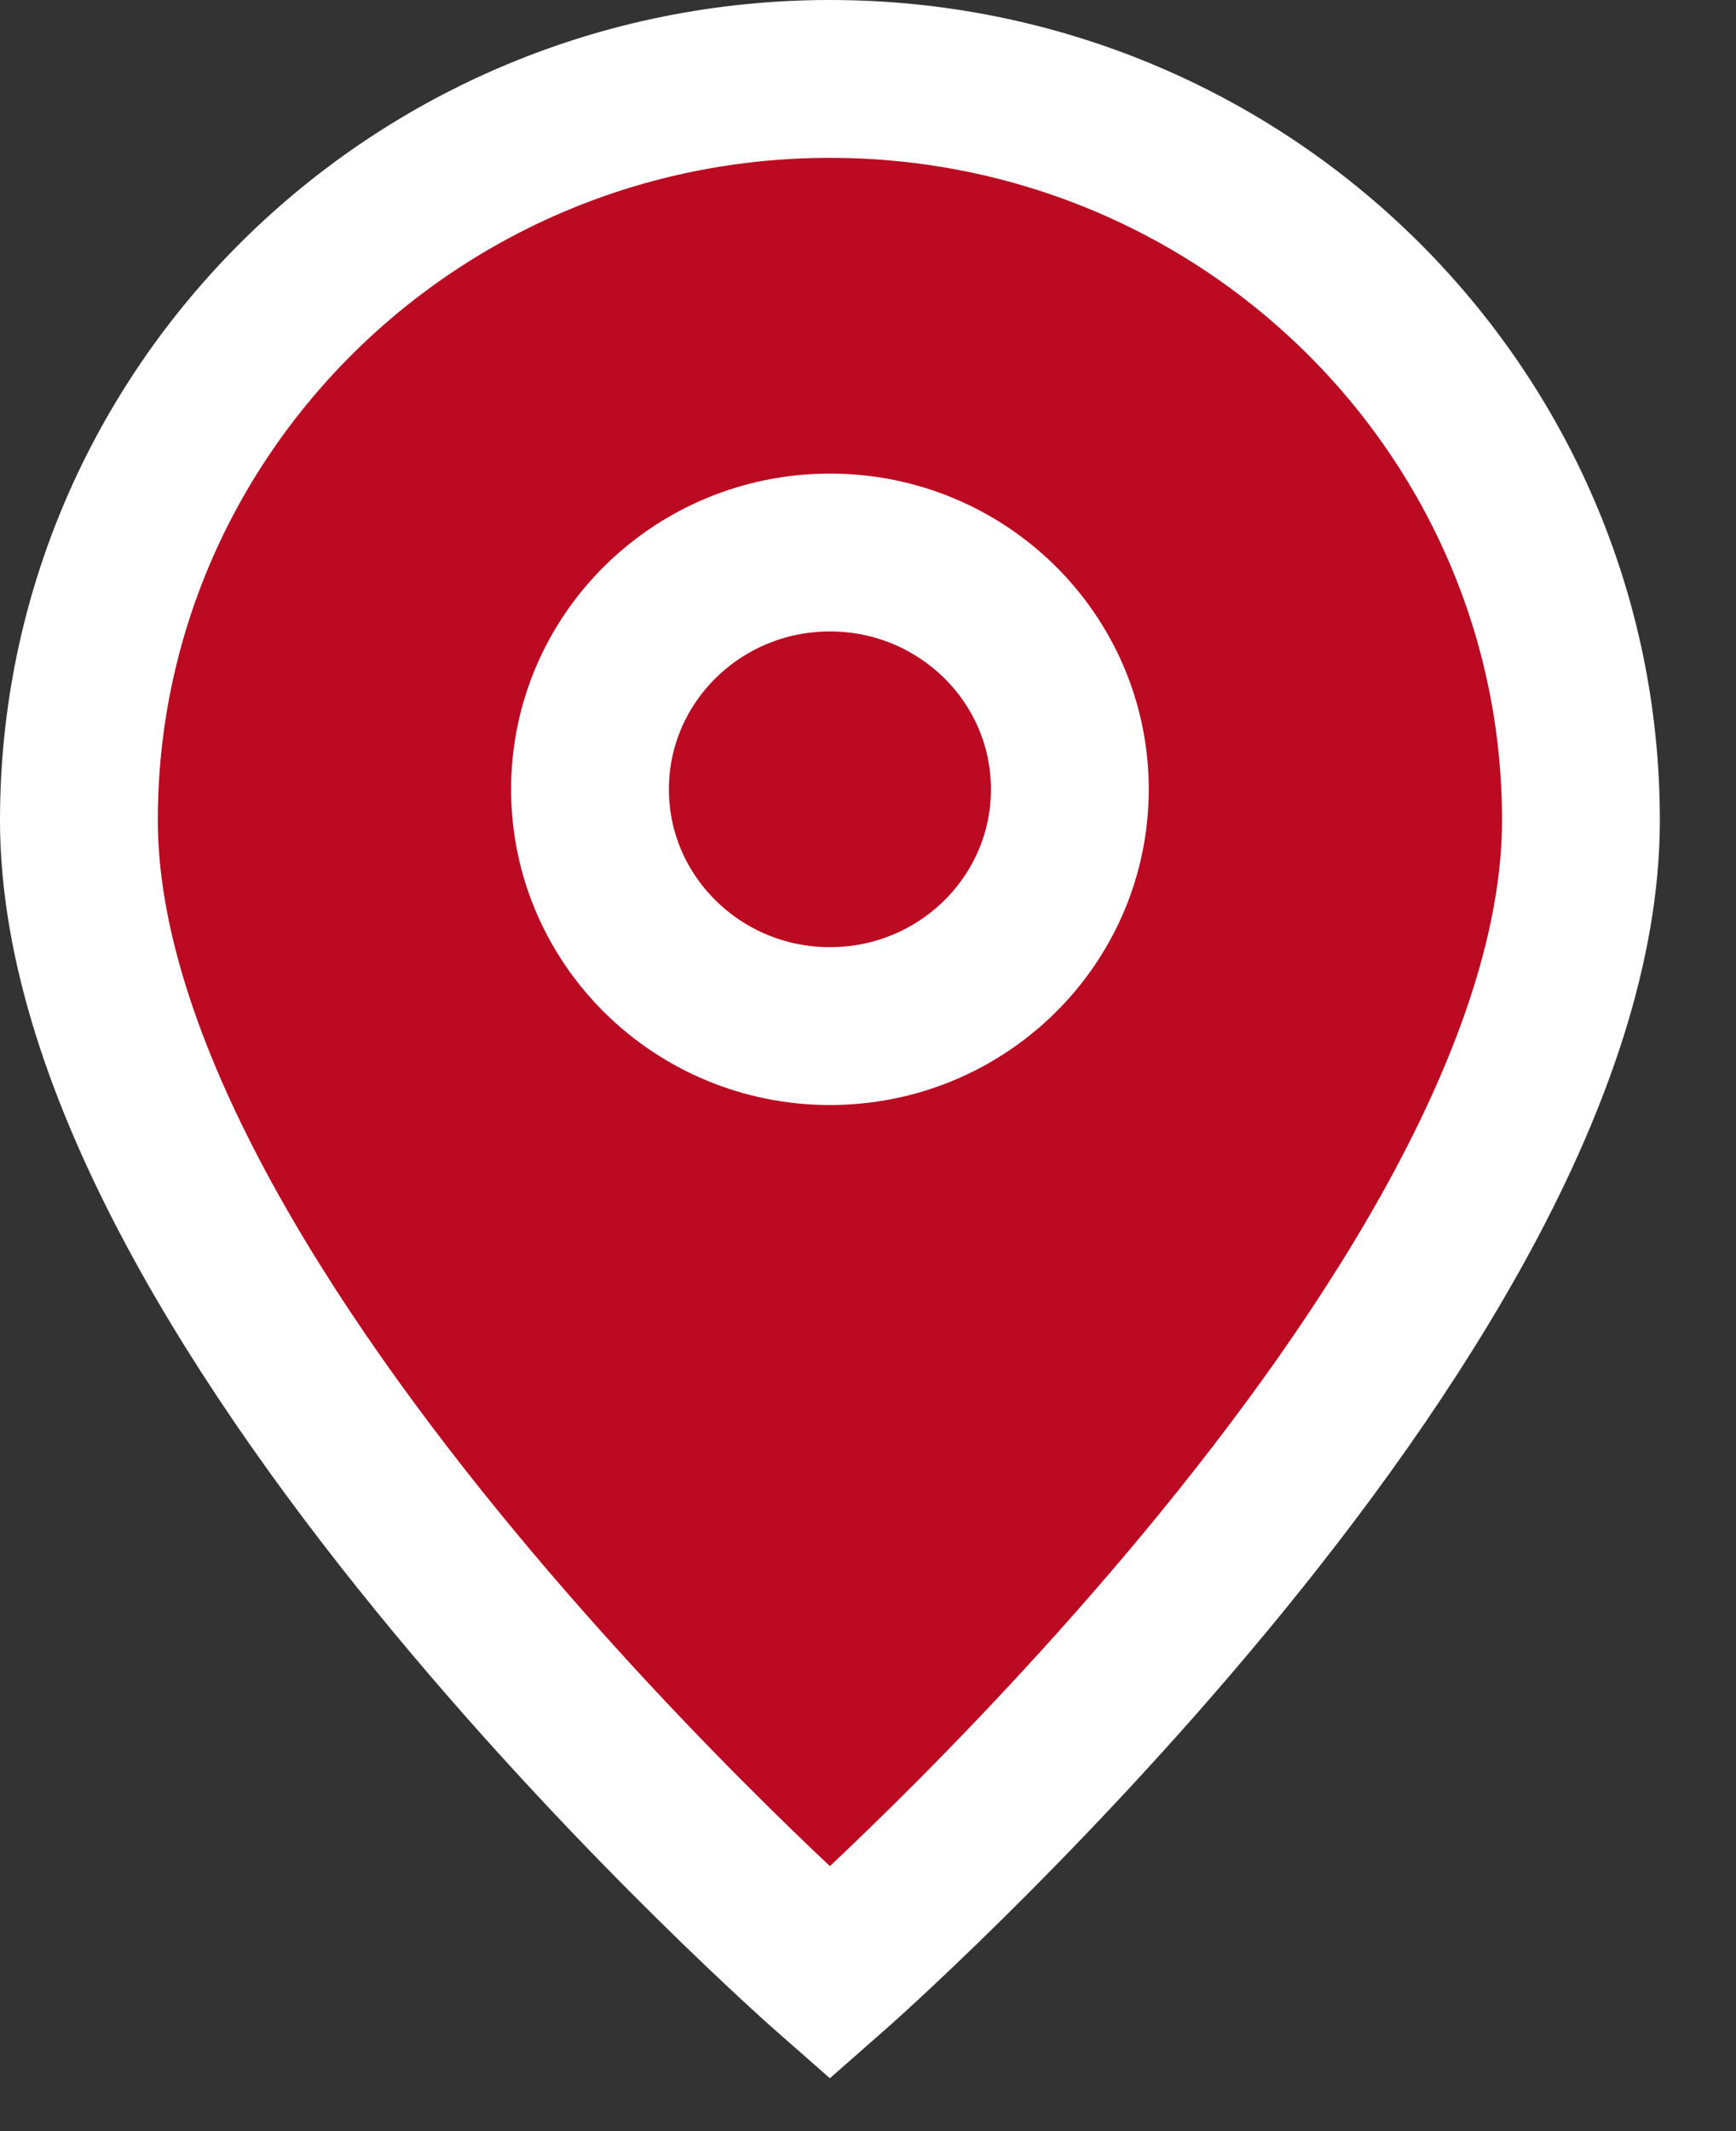 <svg width="22" height="27" viewBox="0 0 22 27" fill="none" xmlns="http://www.w3.org/2000/svg">
<rect x="0" y="0" width="22" height="27" fill="#333333" stroke="none"/>
<path d="M10.517 25C10.517 25 20.035 16.652 20.035 10.391C20.035 5.205 15.774 1 10.517 1C5.261 1 1 5.205 1 10.391C1 16.652 10.517 25 10.517 25Z" fill="#BB0A21"/>
<path d="M13.558 10C13.558 11.657 12.197 13 10.518 13C8.839 13 7.477 11.657 7.477 10C7.477 8.343 8.839 7 10.518 7C12.197 7 13.558 8.343 13.558 10Z" fill="#BB0A21"/>
<path d="M10.517 25C10.517 25 20.035 16.652 20.035 10.391C20.035 5.205 15.774 1 10.517 1C5.261 1 1 5.205 1 10.391C1 16.652 10.517 25 10.517 25Z" stroke="white" stroke-width="2"/>
<path d="M13.558 10C13.558 11.657 12.197 13 10.518 13C8.839 13 7.477 11.657 7.477 10C7.477 8.343 8.839 7 10.518 7C12.197 7 13.558 8.343 13.558 10Z" stroke="white" stroke-width="2"/>
</svg>
